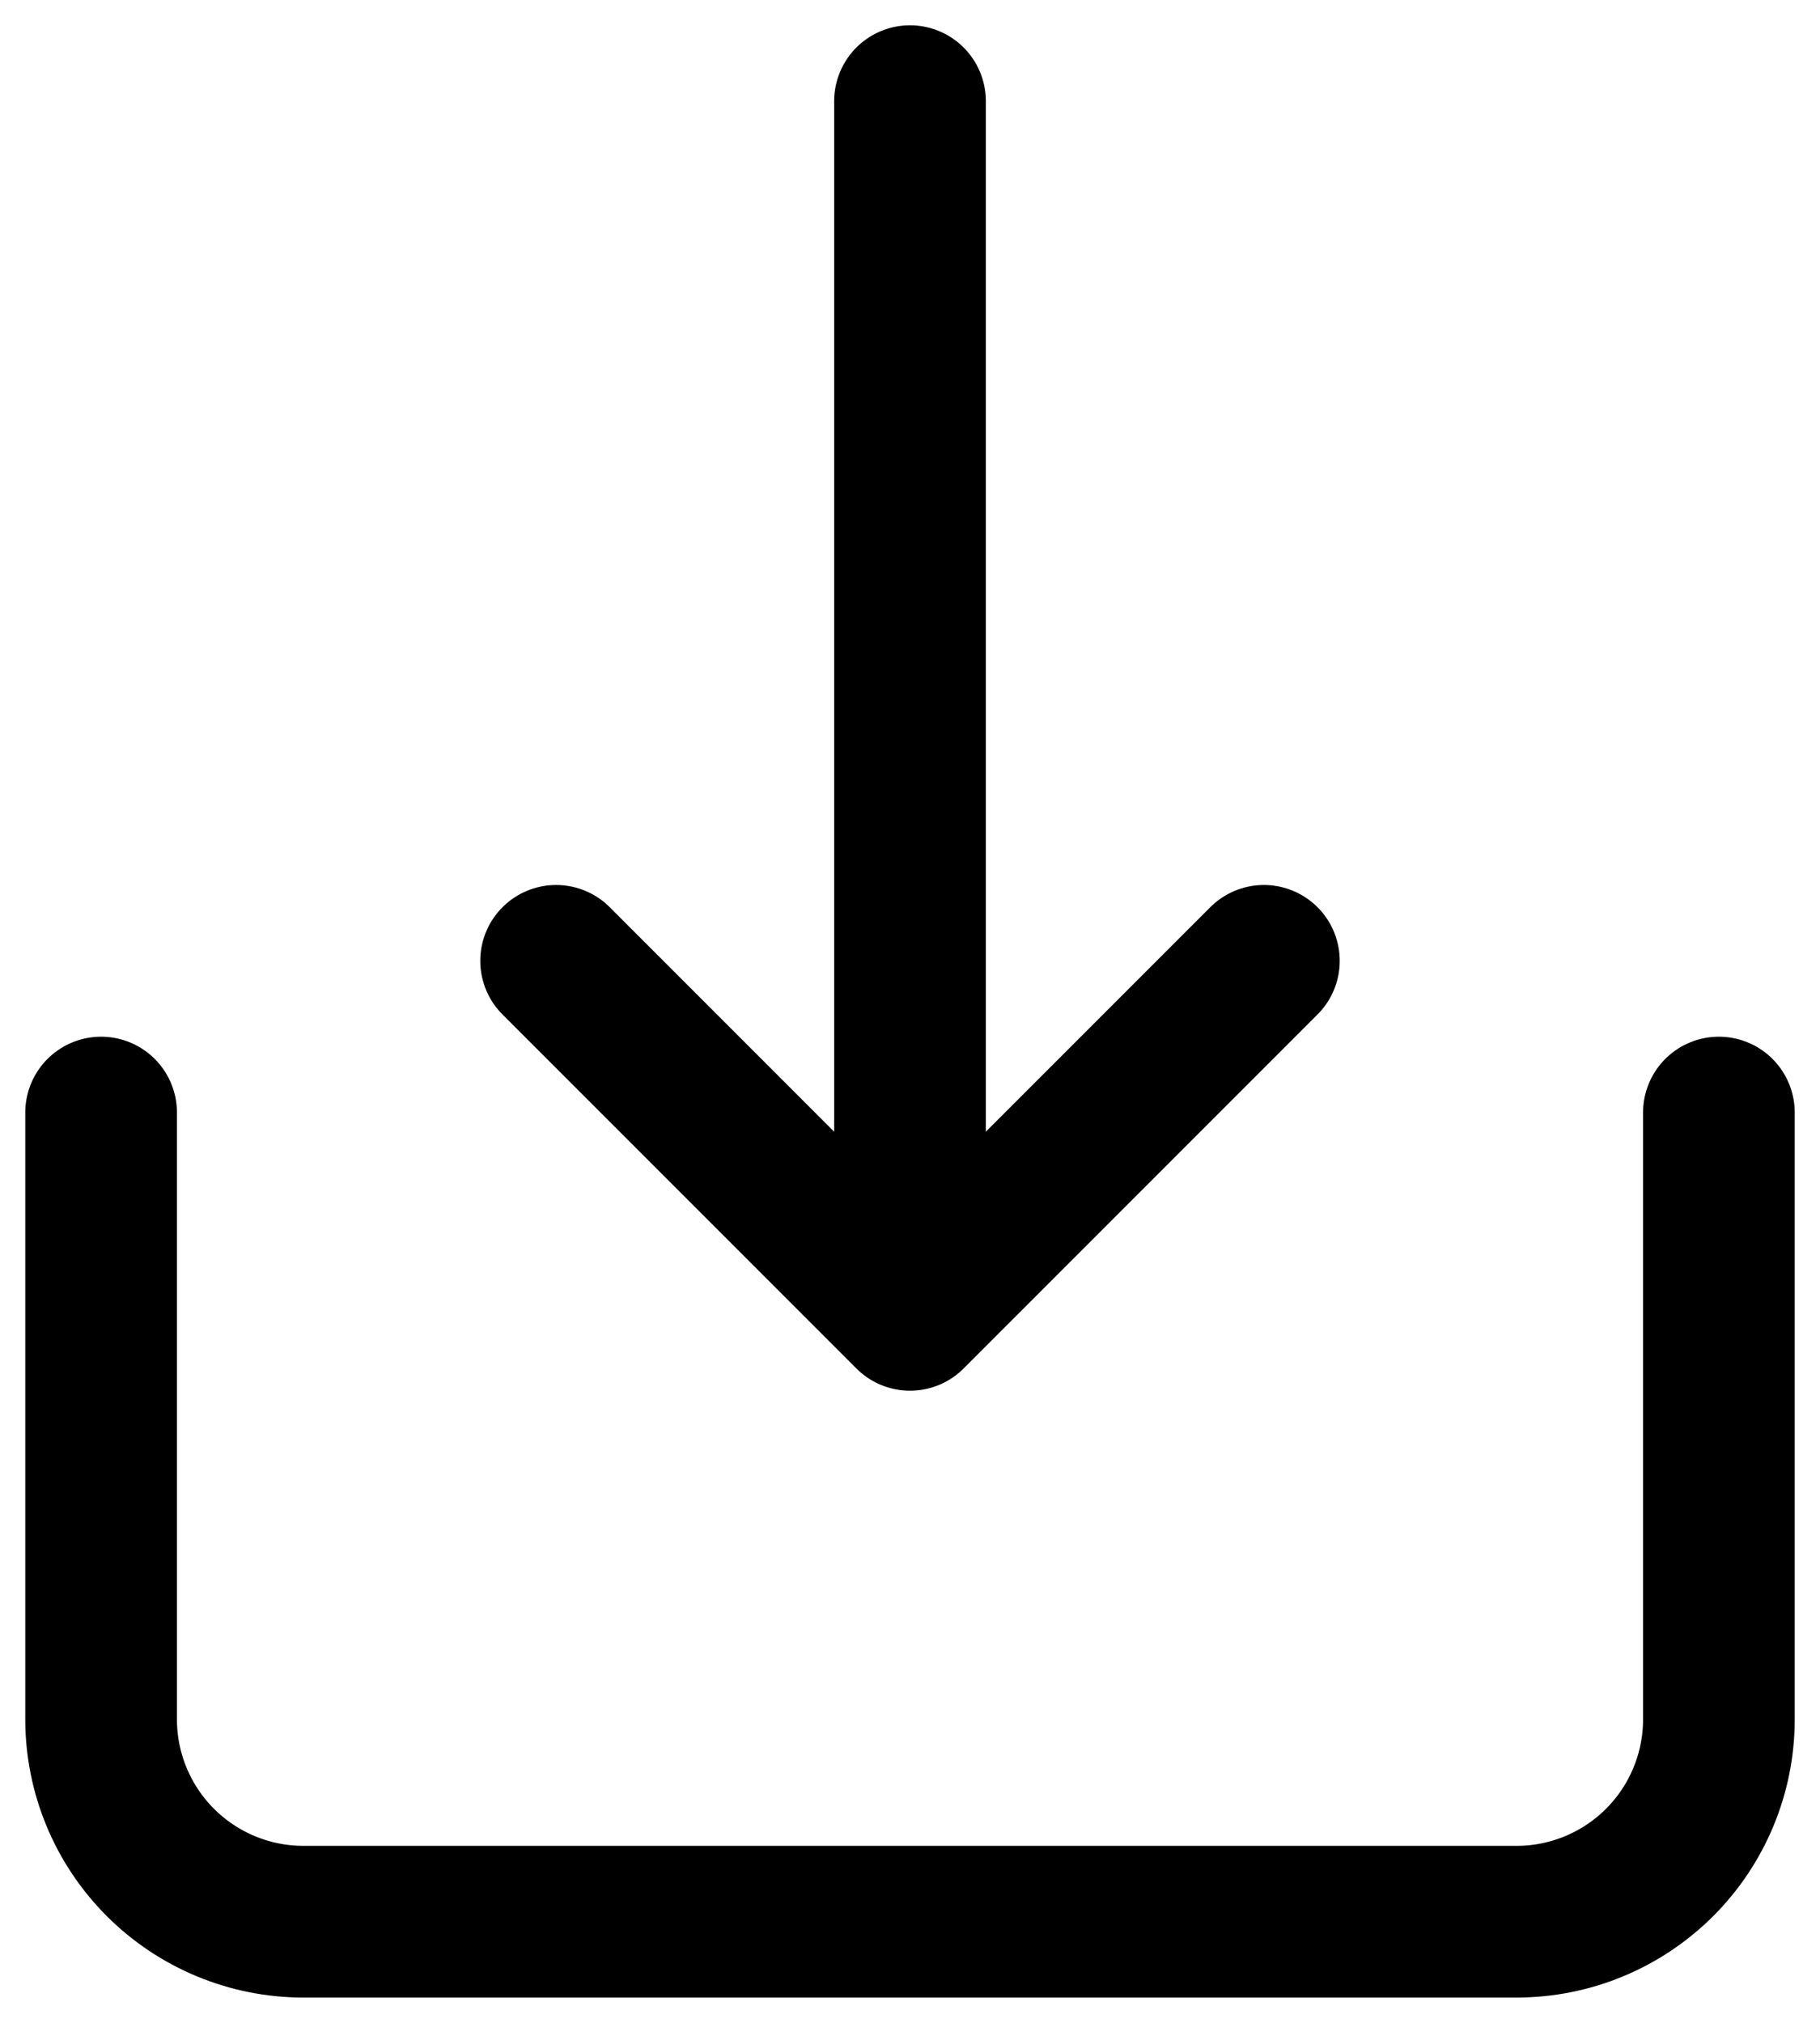 <svg width="18" height="20" viewBox="0 0 18 20" fill="none" xmlns="http://www.w3.org/2000/svg">
<path d="M1 11V17C1 17.53 1.211 18.039 1.586 18.414C1.961 18.789 2.47 19 3 19H15C15.53 19 16.039 18.789 16.414 18.414C16.789 18.039 17 17.53 17 17V11M9 1V13M9 13L5.5 9.5M9 13L12.5 9.5" stroke="black" stroke-width="1.5" stroke-linecap="round" stroke-linejoin="round"/>
</svg>
